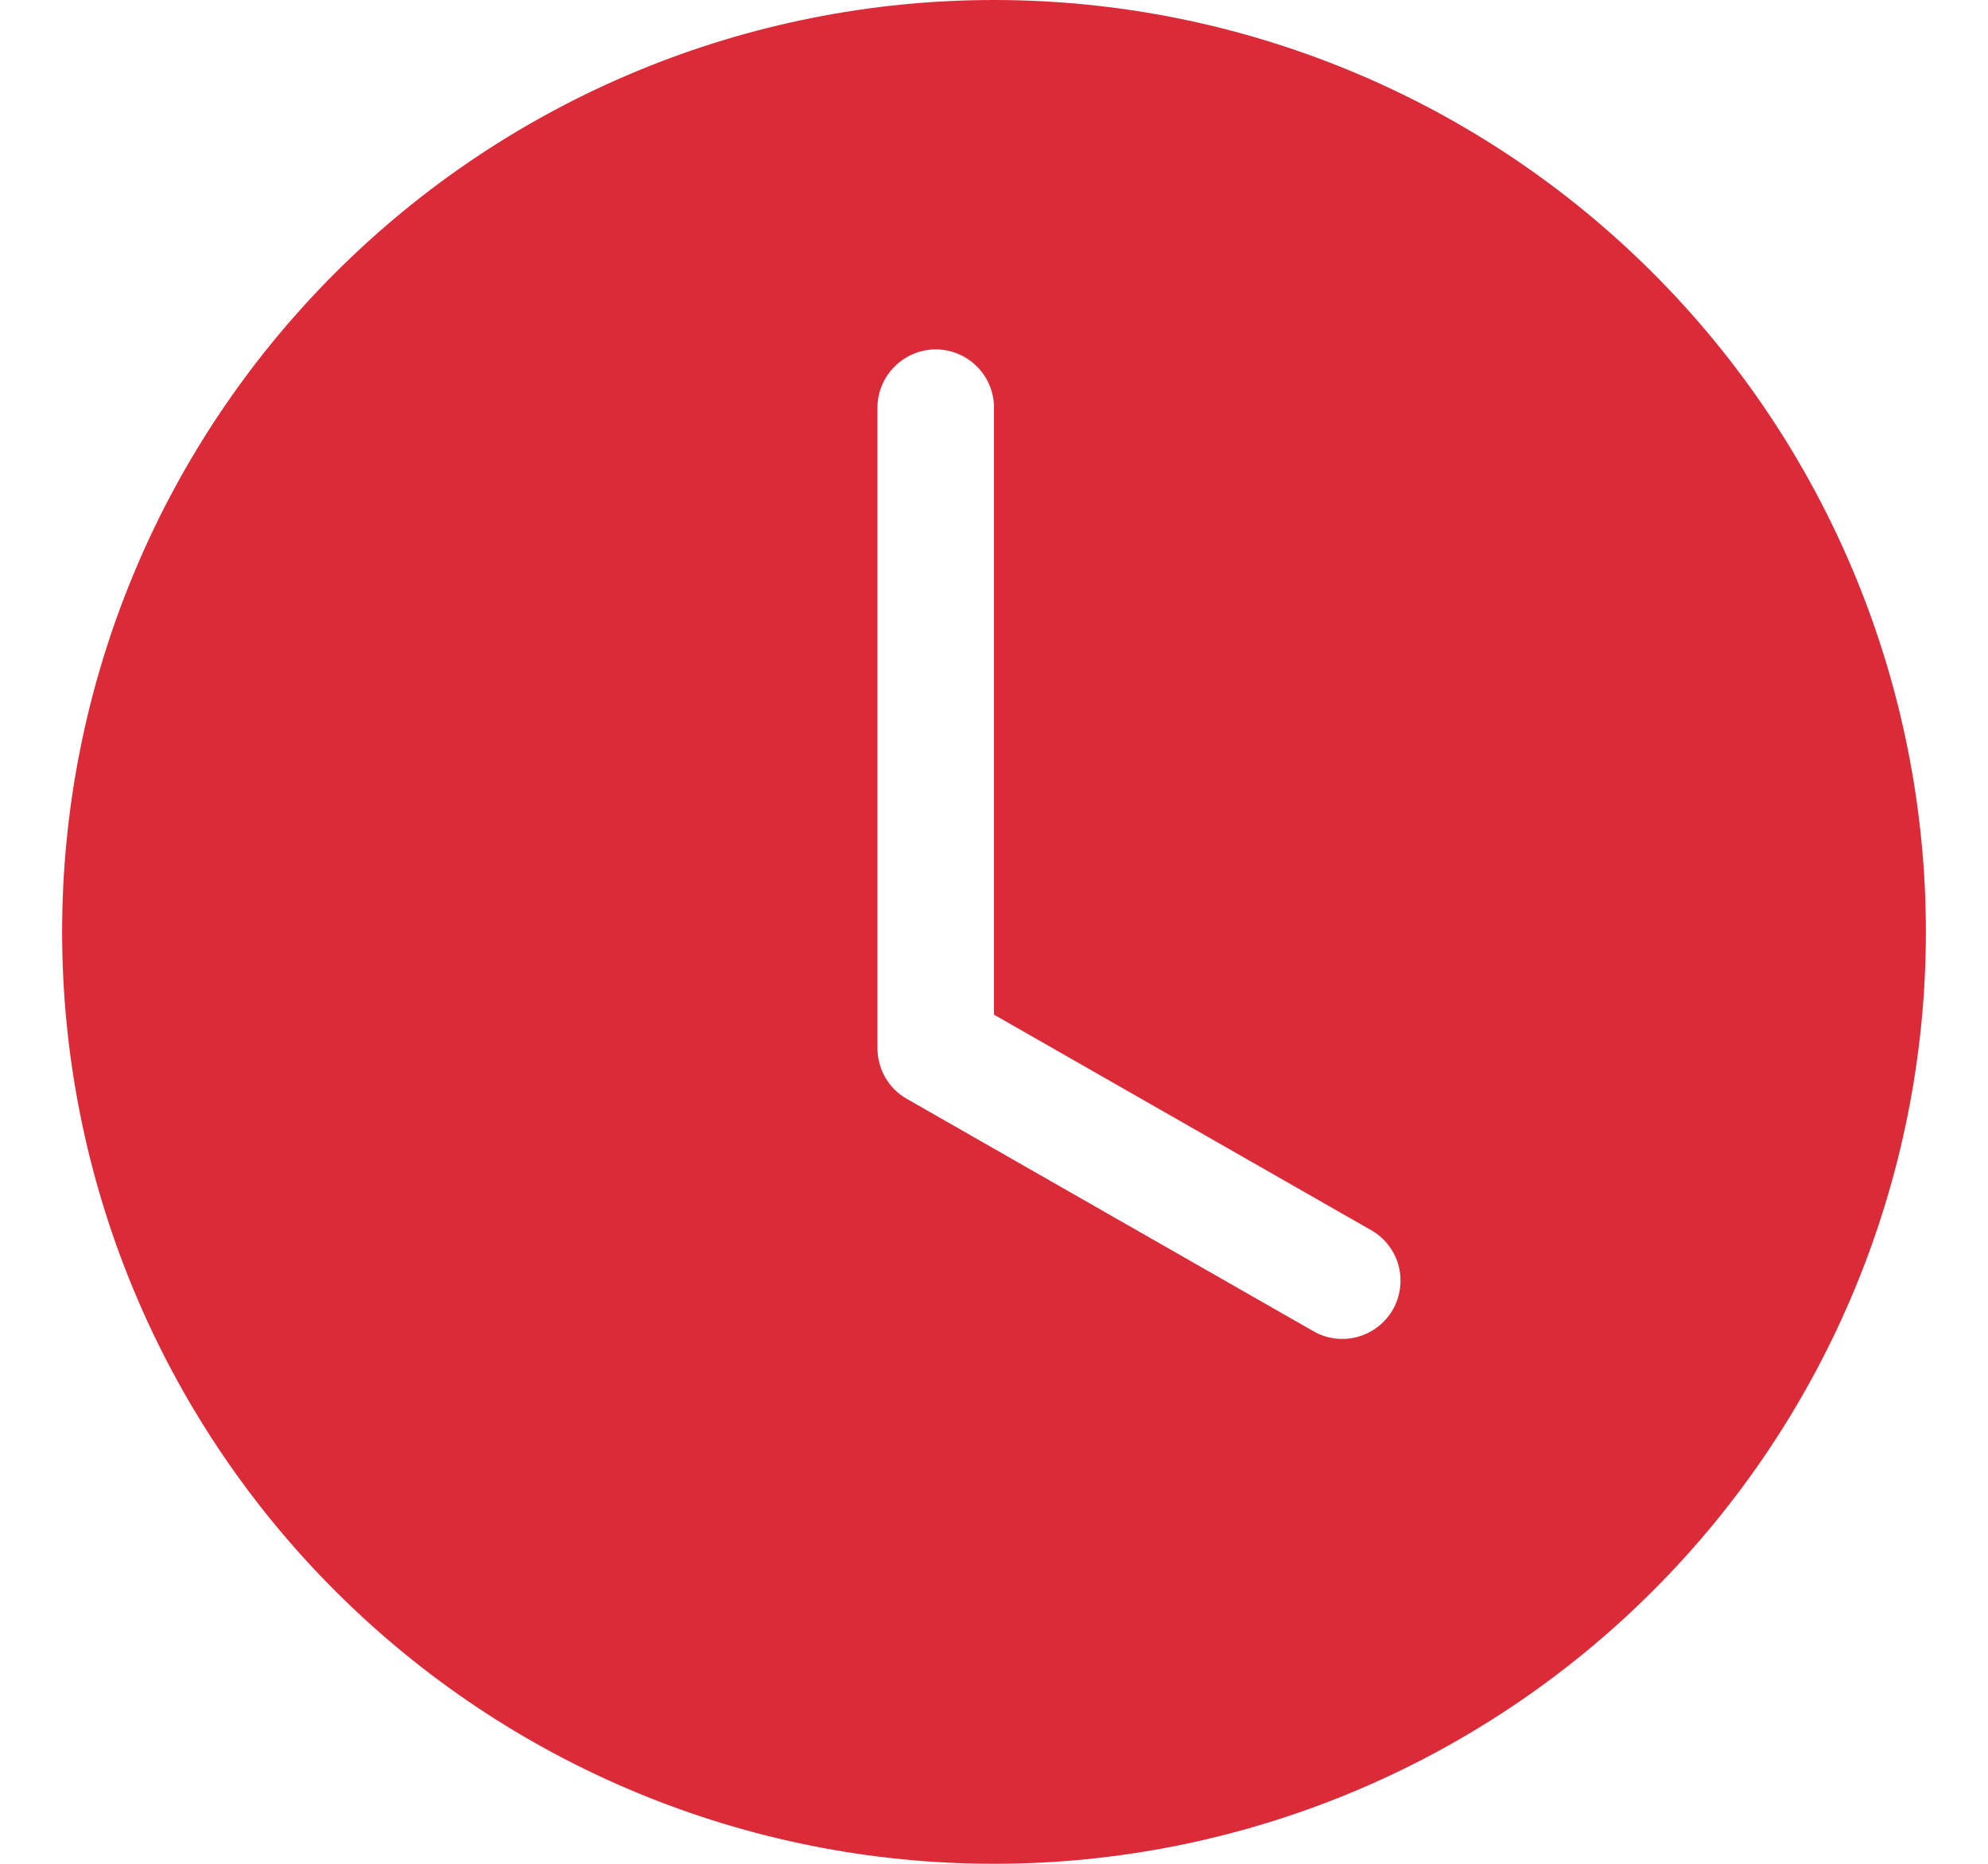 <svg width="16" height="15" viewBox="0 0 16 15" fill="none" xmlns="http://www.w3.org/2000/svg">
<path d="M15.5 7.5C15.5 9.489 14.71 11.397 13.303 12.803C11.897 14.21 9.989 15 8 15C6.011 15 4.103 14.21 2.697 12.803C1.29 11.397 0.5 9.489 0.5 7.5C0.5 5.511 1.29 3.603 2.697 2.197C4.103 0.79 6.011 0 8 0C9.989 0 11.897 0.79 13.303 2.197C14.71 3.603 15.5 5.511 15.5 7.5ZM8 3.281C8 3.157 7.951 3.038 7.863 2.95C7.775 2.862 7.656 2.812 7.531 2.812C7.407 2.812 7.288 2.862 7.2 2.95C7.112 3.038 7.062 3.157 7.062 3.281V8.438C7.063 8.52 7.084 8.601 7.126 8.673C7.167 8.744 7.227 8.803 7.299 8.844L10.58 10.719C10.688 10.778 10.814 10.791 10.931 10.758C11.049 10.724 11.149 10.646 11.21 10.54C11.271 10.433 11.287 10.307 11.257 10.189C11.226 10.071 11.15 9.969 11.045 9.906L8 8.166V3.281Z" fill="#DB2B39"/>
</svg>

